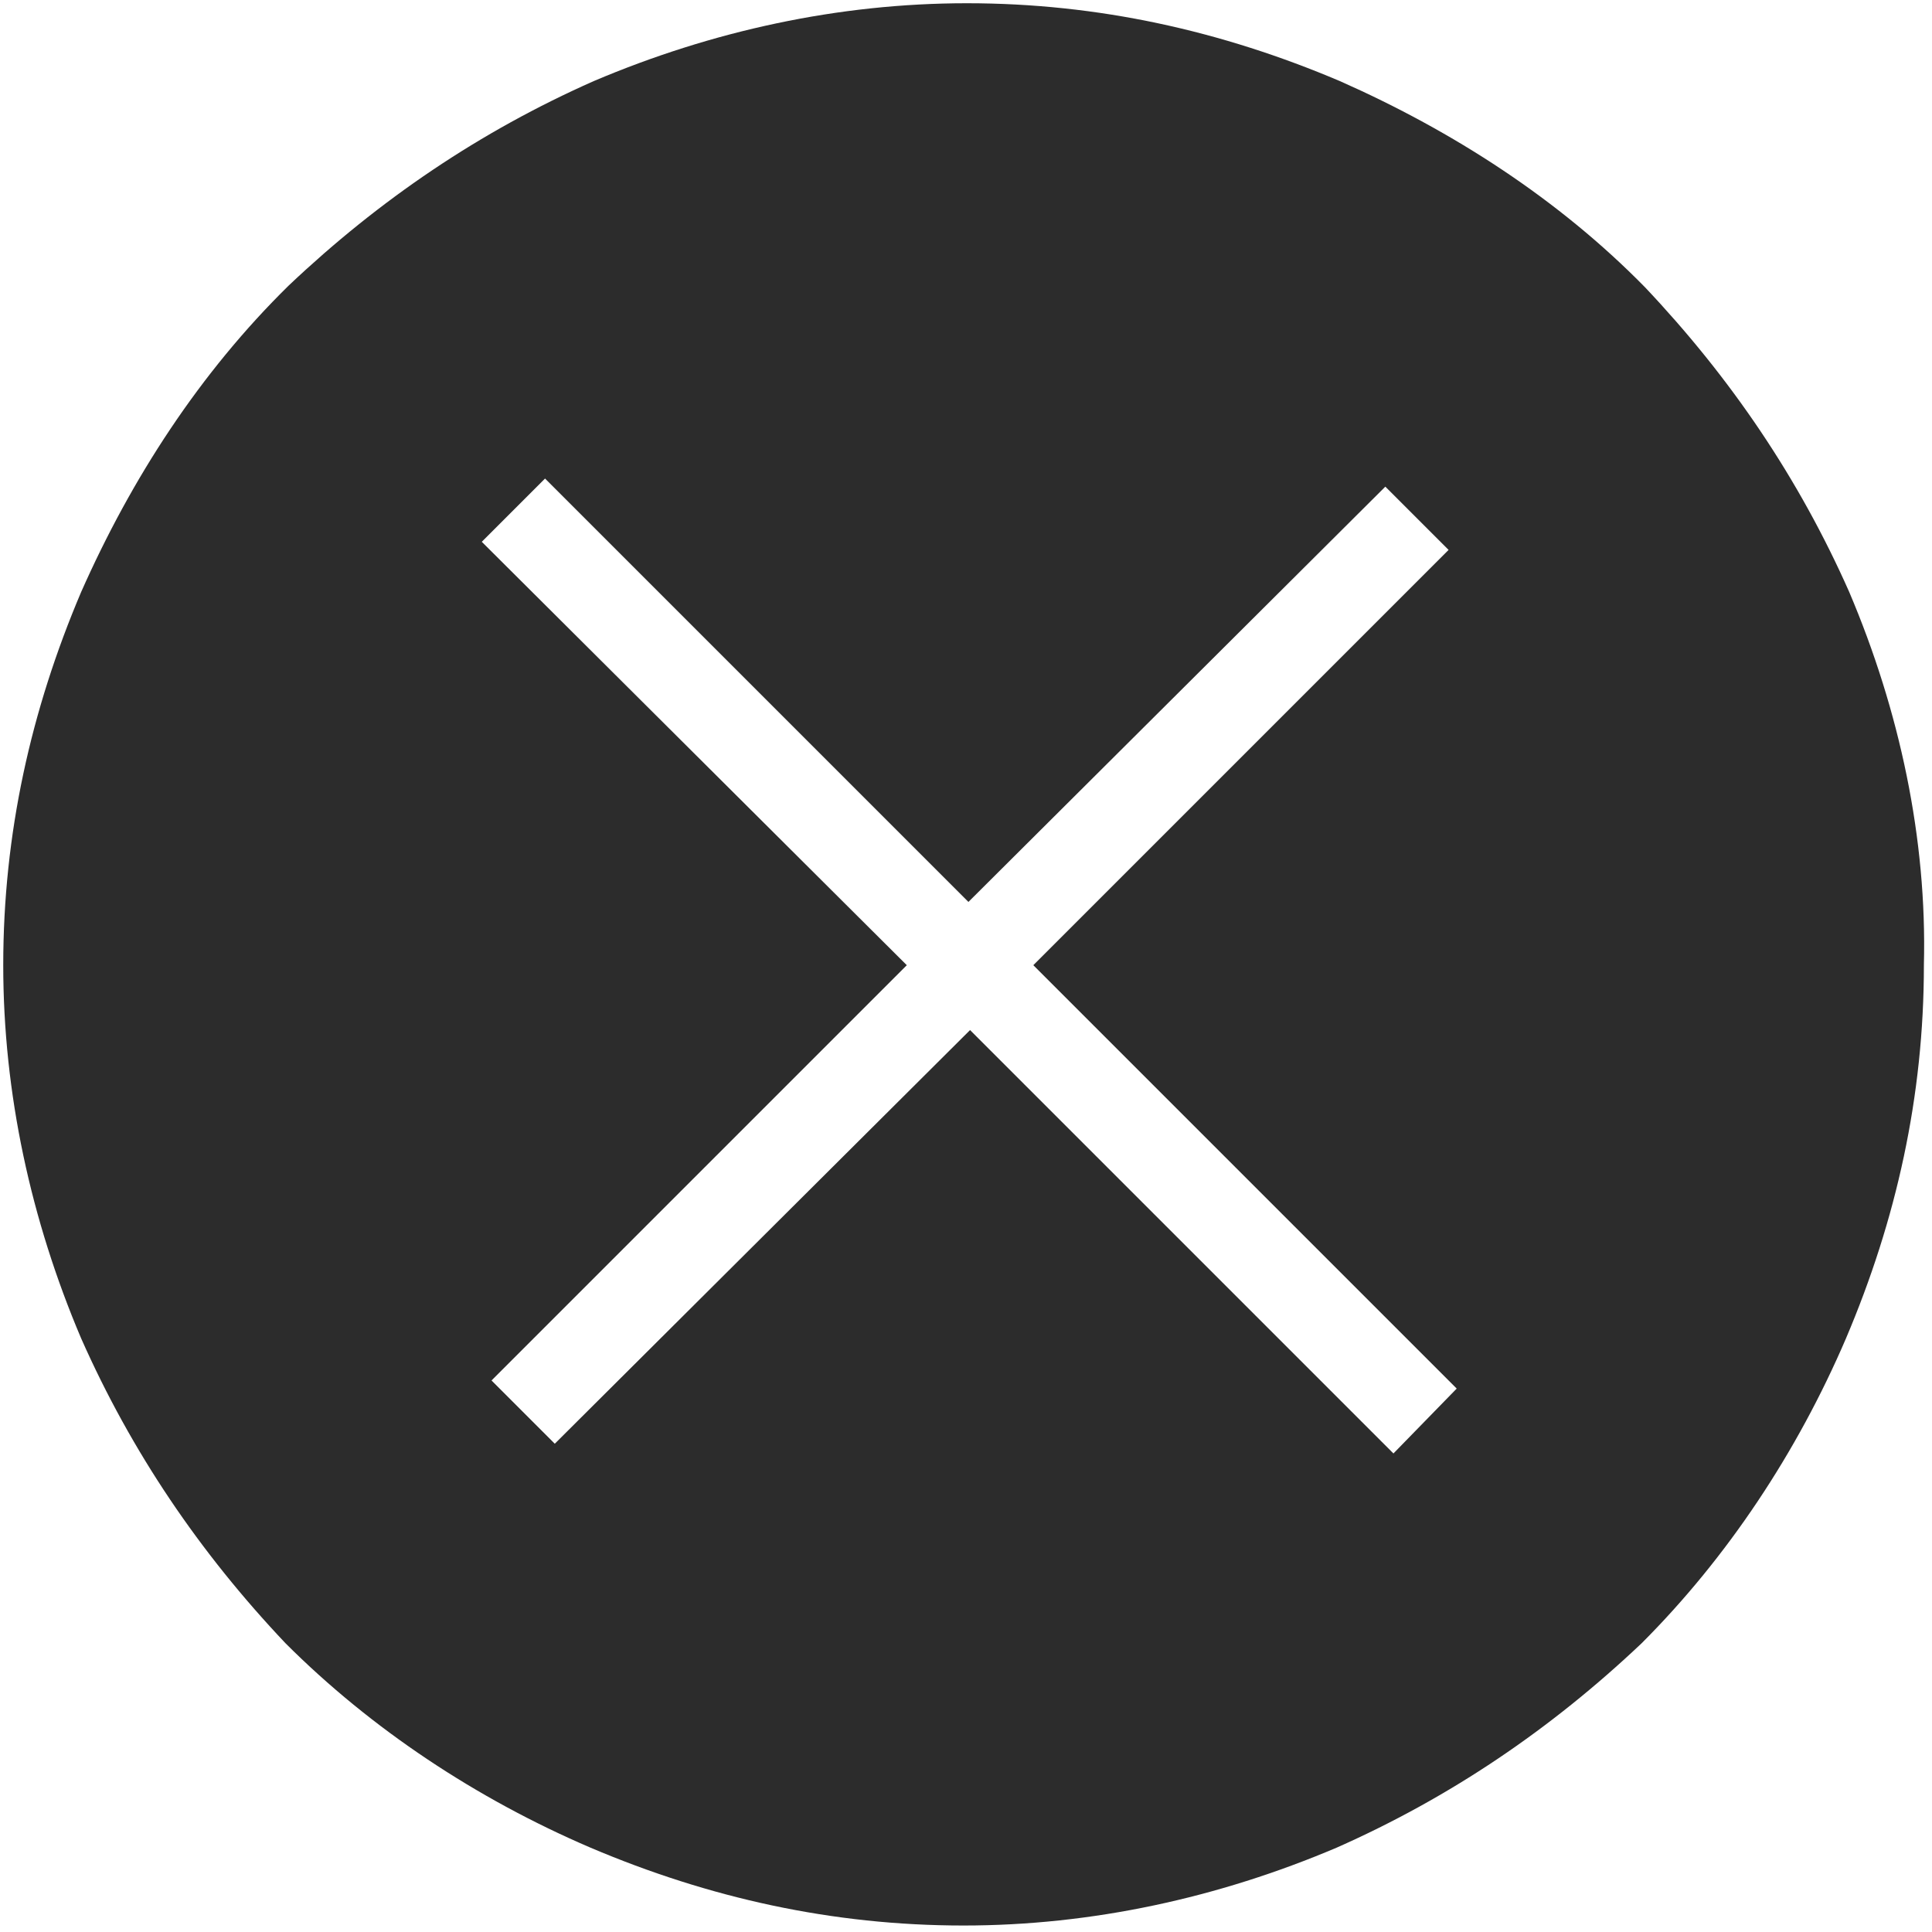 <?xml version="1.0" standalone="no"?><!DOCTYPE svg PUBLIC "-//W3C//DTD SVG 1.1//EN" "http://www.w3.org/Graphics/SVG/1.1/DTD/svg11.dtd"><svg t="1615723202257" class="icon" viewBox="0 0 1024 1024" version="1.1" xmlns="http://www.w3.org/2000/svg" p-id="3408" xmlns:xlink="http://www.w3.org/1999/xlink" width="200" height="200"><defs><style type="text/css"></style></defs><path d="M980.151 313.82c-26.653-60.185-62.764-113.491-108.332-161.639C826.25 105.753 770.364 69.642 710.18 42.989c-62.764-26.653-128.107-41.27-197.75-41.27-67.923 0-134.986 14.616-197.75 41.27-60.185 26.653-113.491 62.764-161.639 108.332C105.753 197.75 69.642 253.636 42.989 313.82c-26.653 62.764-41.27 128.107-41.27 197.75 0 67.923 14.616 134.986 41.27 197.75 26.653 60.185 62.764 113.491 108.332 161.639 45.568 45.568 101.454 82.539 161.639 108.332 62.764 26.653 128.107 41.27 197.75 41.27 67.923 0 134.986-14.616 197.75-41.27 60.185-26.653 113.491-62.764 161.639-108.332 45.568-45.568 82.539-101.454 108.332-161.639 26.653-62.764 41.27-128.107 41.27-197.75C1021.421 444.507 1006.804 376.584 980.151 313.82zM738.552 770.364 514.149 545.961 294.045 765.206l-33.531-33.531 220.104-220.104L255.355 287.167l33.531-33.531 224.403 224.403L734.254 257.935l33.531 33.531L547.681 511.57l224.403 224.403L738.552 770.364z" p-id="3409" fill="#2c2c2c"></path></svg>